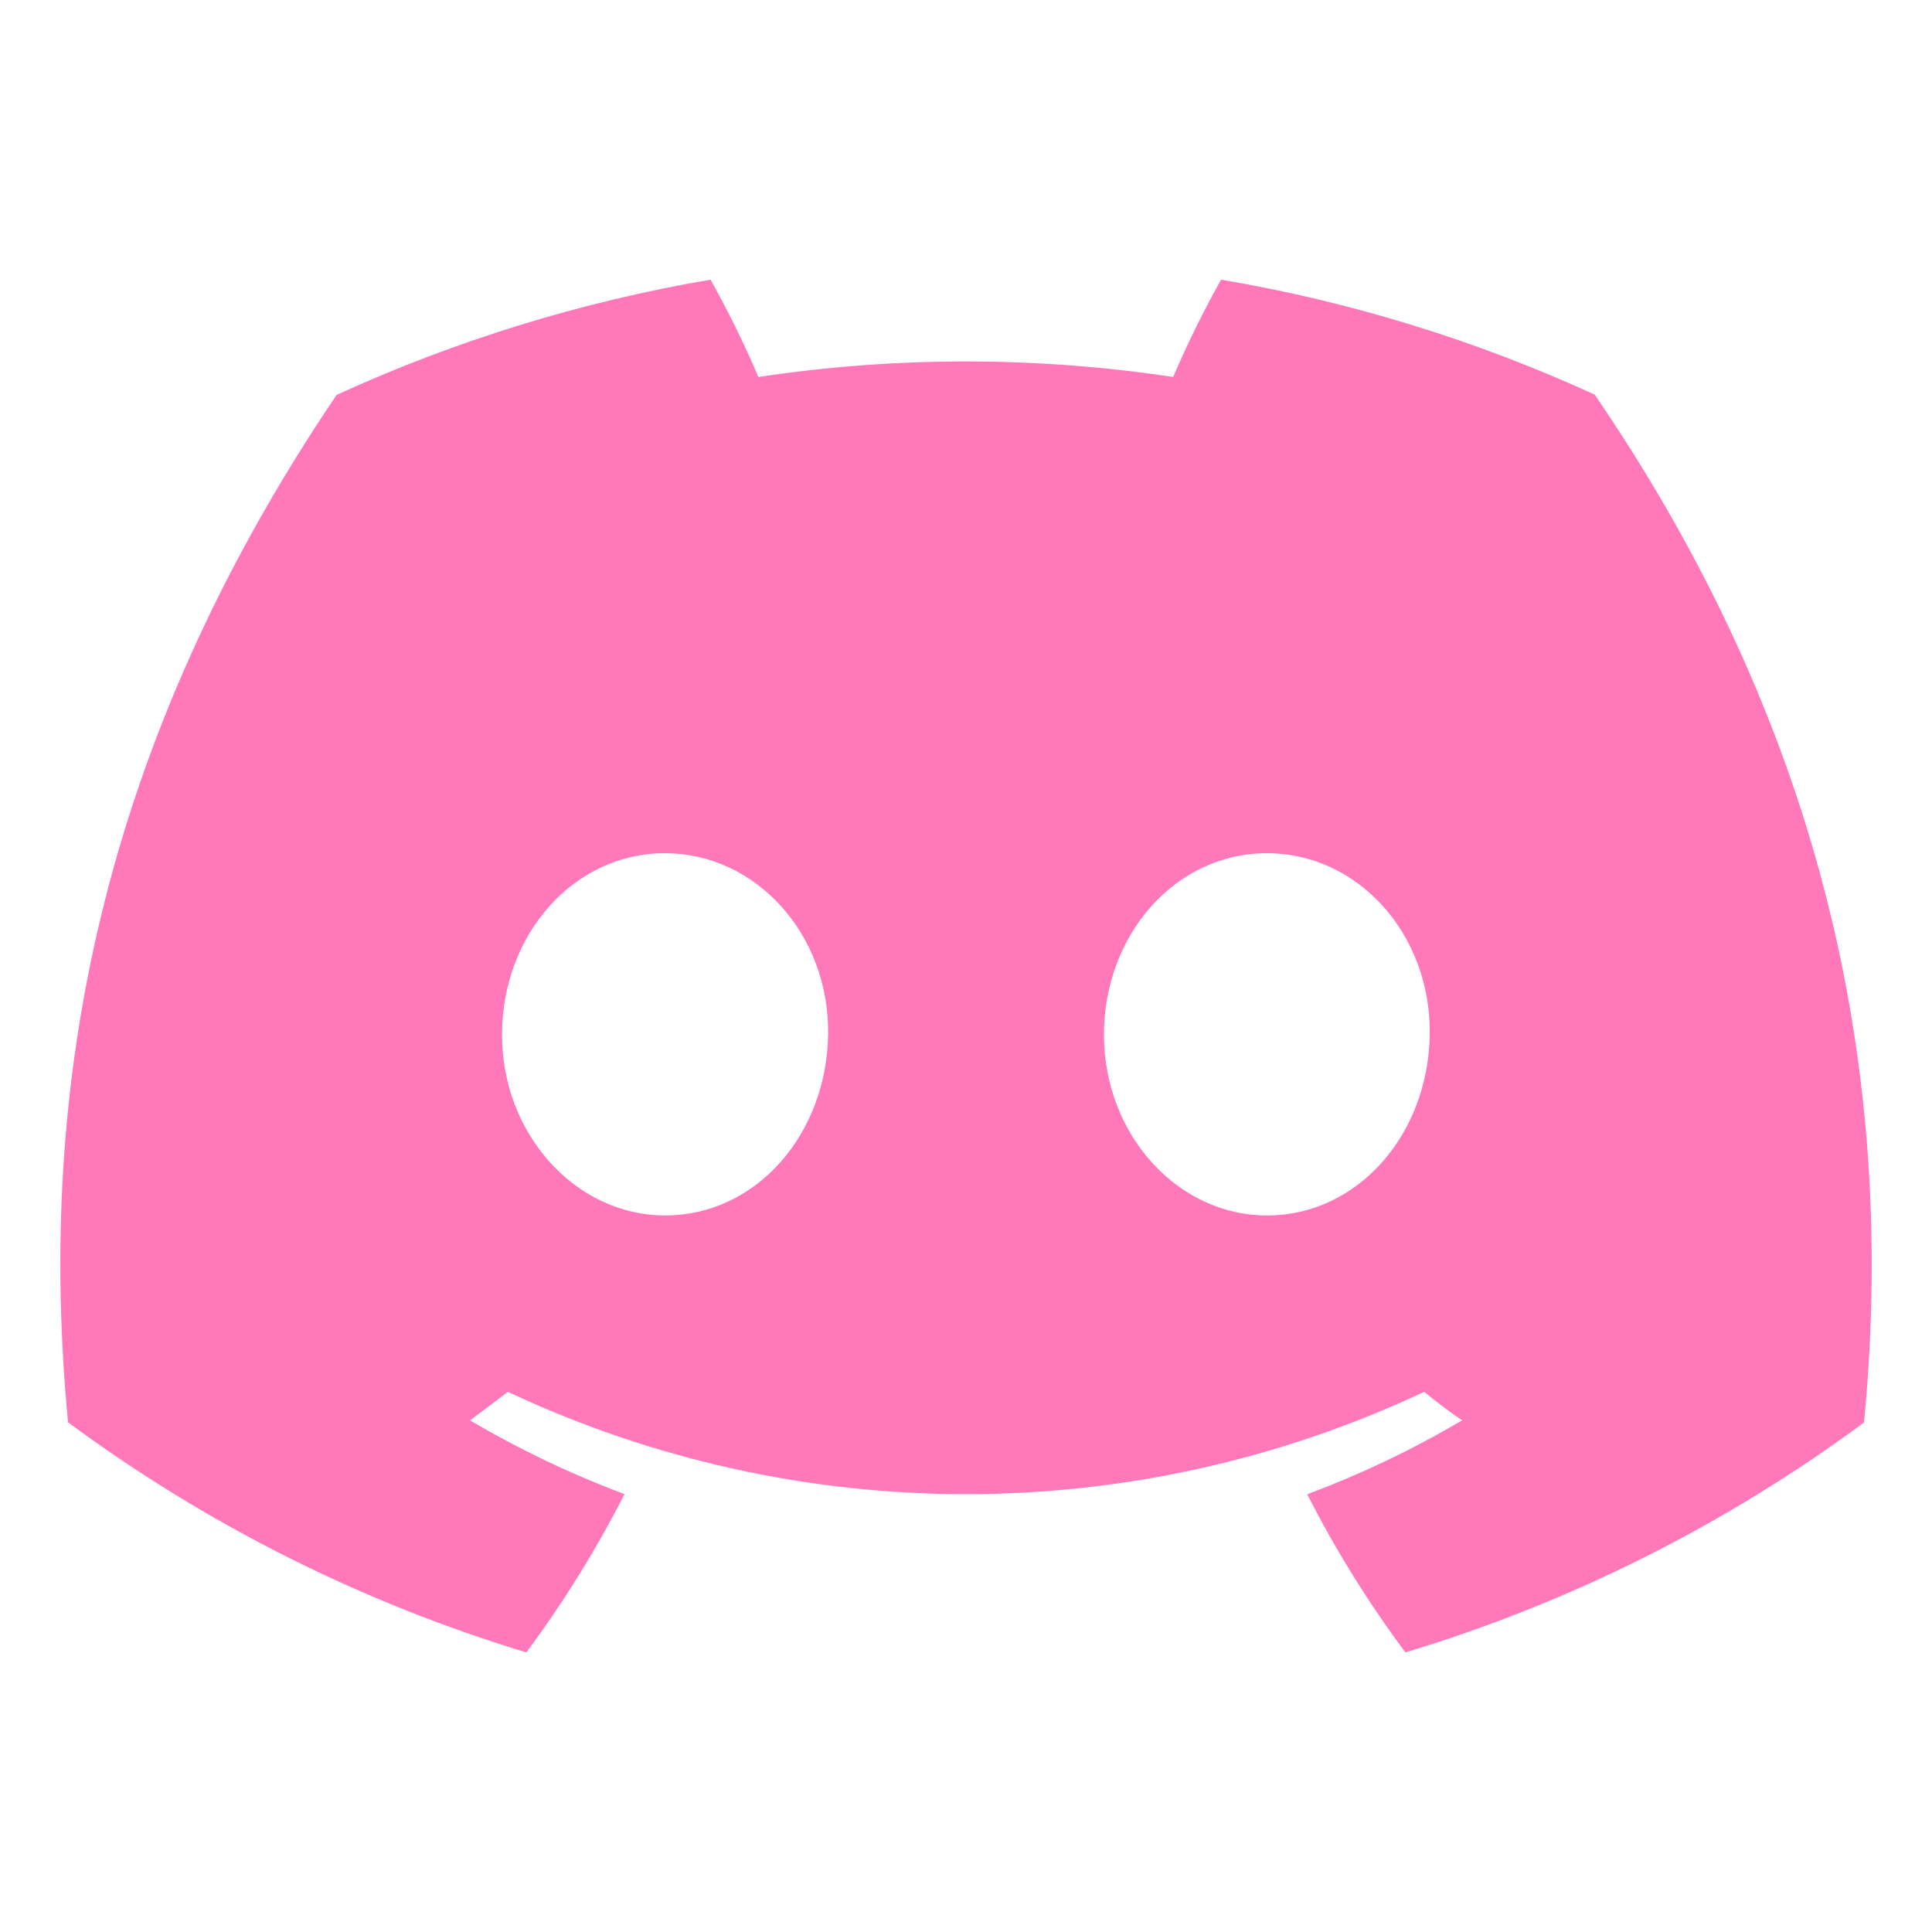 <svg width="32" height="32" viewBox="0 0 32 32" fill="none" xmlns="http://www.w3.org/2000/svg">
<path d="M26.413 6.536C24.442 5.634 22.361 4.993 20.224 4.632C19.932 5.155 19.667 5.693 19.431 6.244C17.154 5.901 14.839 5.901 12.562 6.244C12.326 5.693 12.062 5.155 11.769 4.632C9.63 4.997 7.548 5.638 5.575 6.541C1.658 12.336 0.596 17.987 1.127 23.558C3.421 25.253 5.988 26.542 8.718 27.369C9.333 26.542 9.876 25.665 10.344 24.747C9.456 24.415 8.6 24.006 7.784 23.525C7.999 23.369 8.209 23.209 8.412 23.053C13.218 25.313 18.782 25.313 23.589 23.053C23.794 23.221 24.004 23.381 24.217 23.525C23.4 24.008 22.541 24.417 21.652 24.75C22.119 25.668 22.663 26.544 23.278 27.369C26.01 26.545 28.579 25.257 30.874 23.561C31.497 17.1 29.809 11.501 26.413 6.536ZM11.017 20.132C9.538 20.132 8.315 18.789 8.315 17.138C8.315 15.487 9.495 14.132 11.012 14.132C12.529 14.132 13.742 15.486 13.716 17.138C13.69 18.79 12.524 20.132 11.017 20.132ZM20.984 20.132C19.502 20.132 18.285 18.789 18.285 17.138C18.285 15.487 19.465 14.132 20.984 14.132C22.503 14.132 23.707 15.486 23.681 17.138C23.655 18.79 22.492 20.132 20.984 20.132Z" fill="#FF78B9"/>
</svg>
